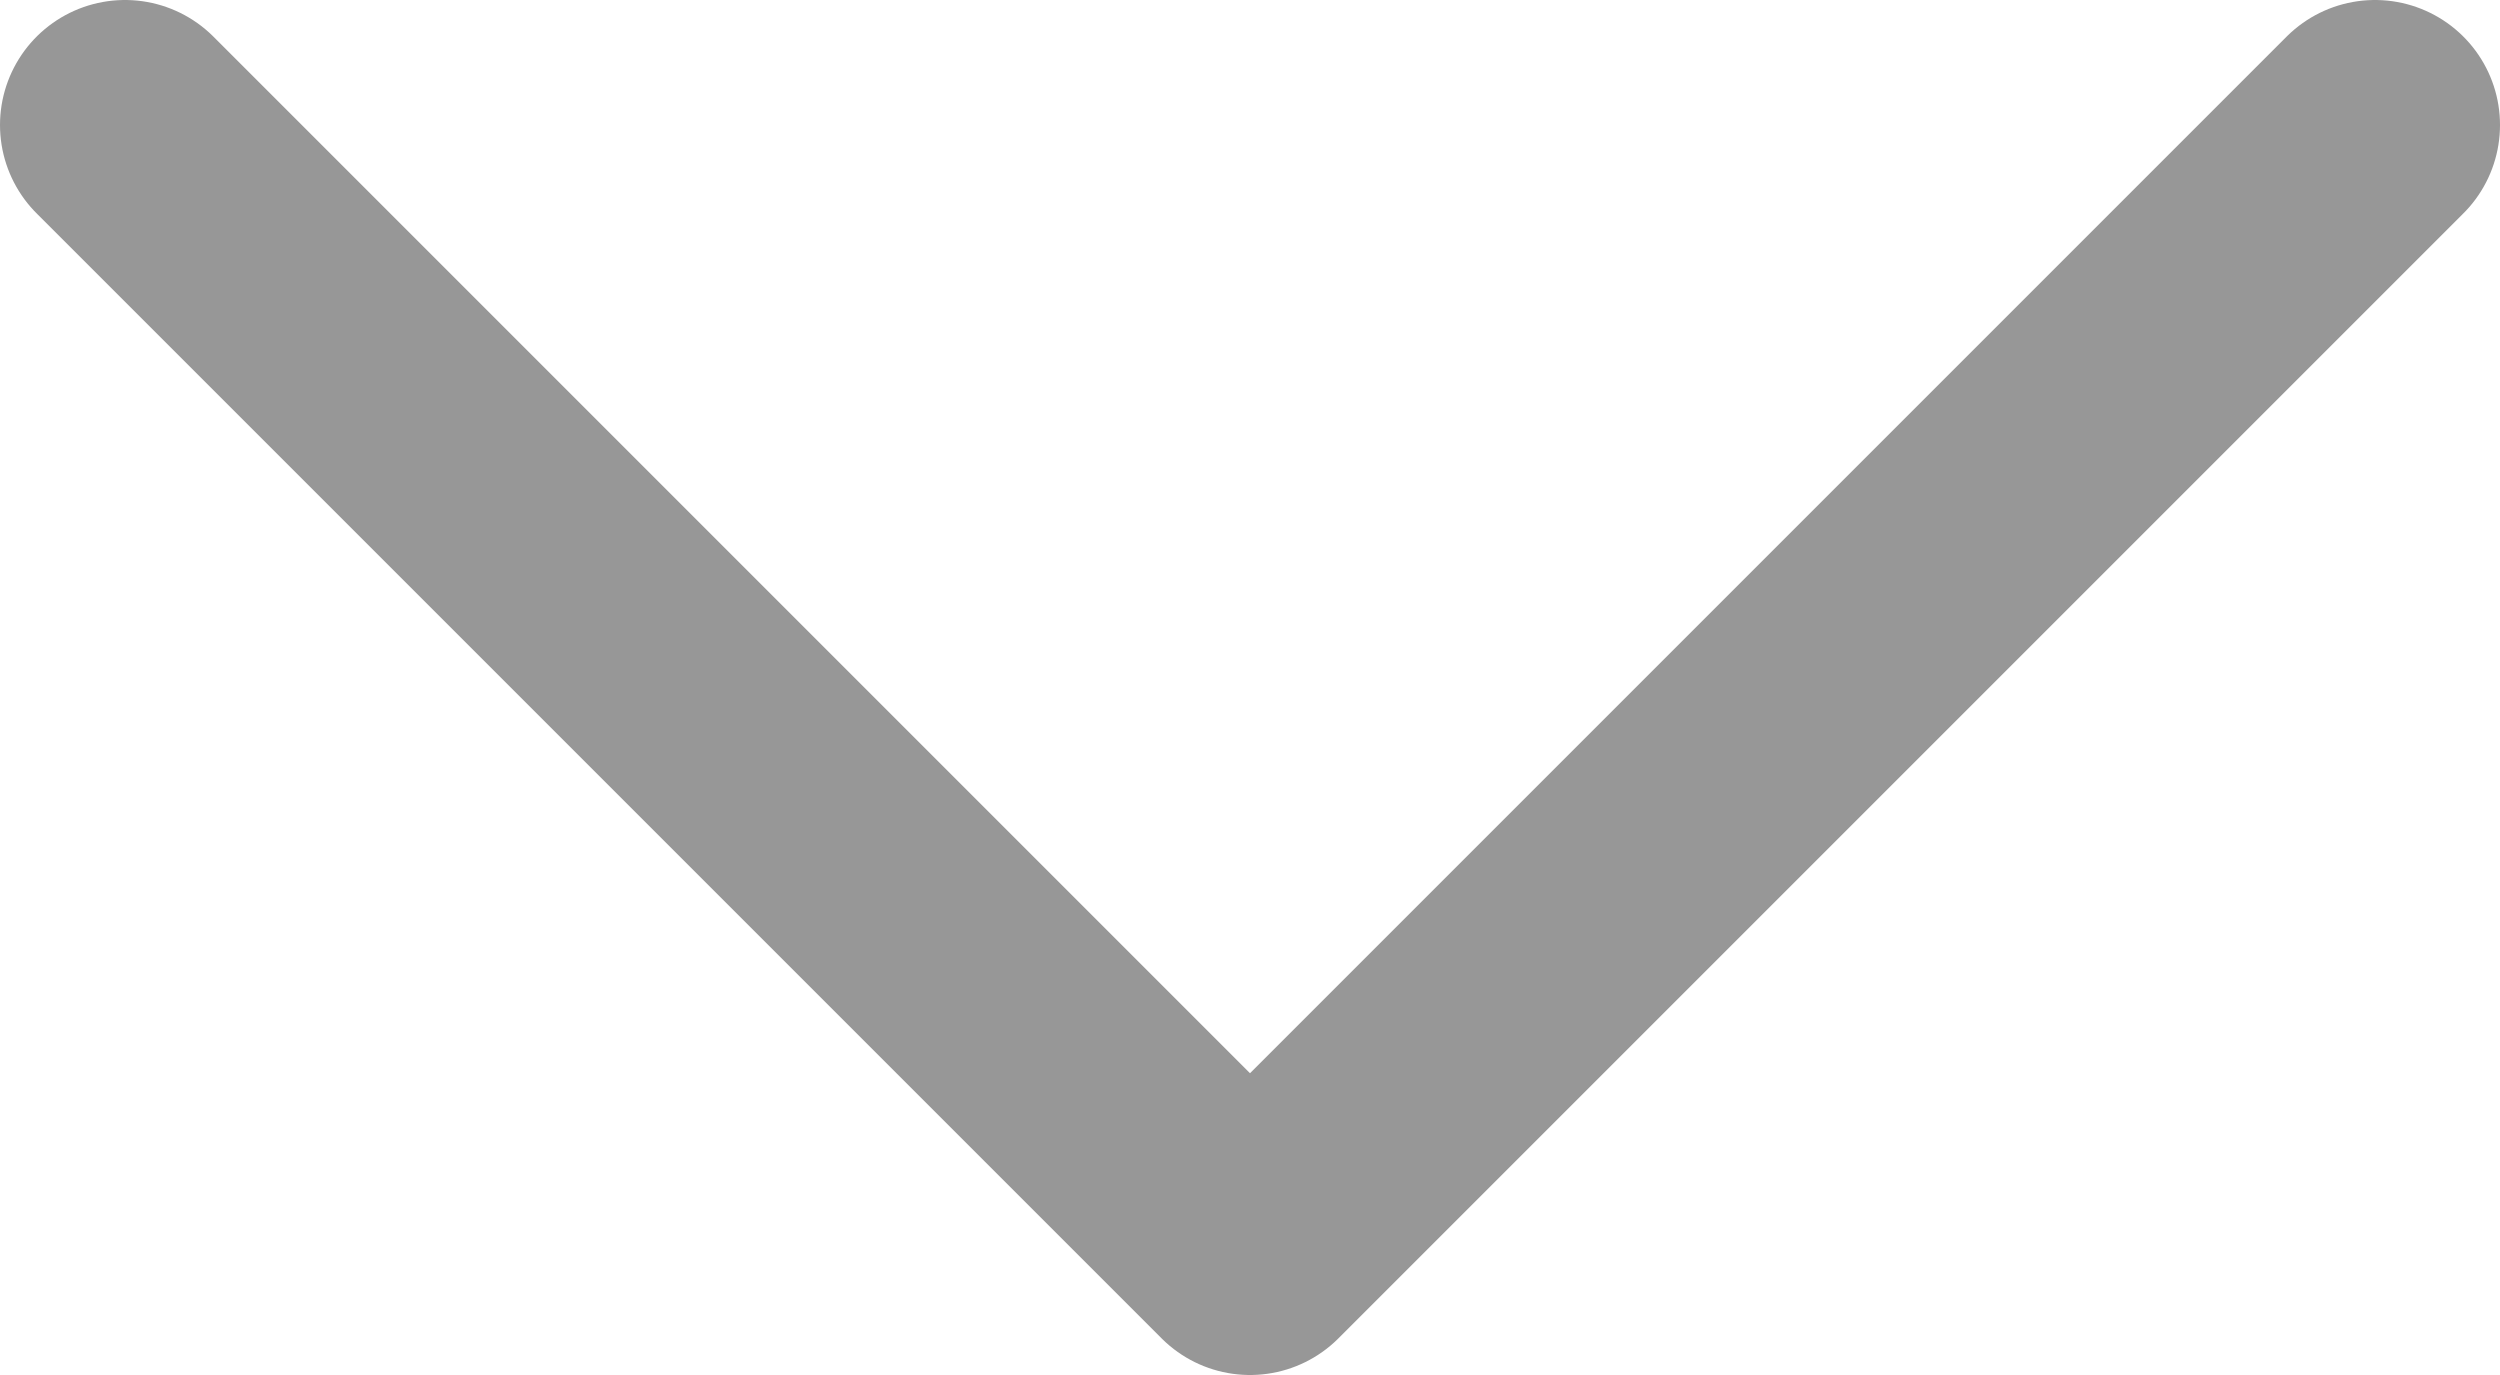 <svg width="20" height="11" viewBox="0 0 20 11" fill="none" xmlns="http://www.w3.org/2000/svg">
<path d="M1 1L10 10L19 1" stroke="#979797" stroke-width="2" stroke-linecap="round" stroke-linejoin="round"/>
</svg>
